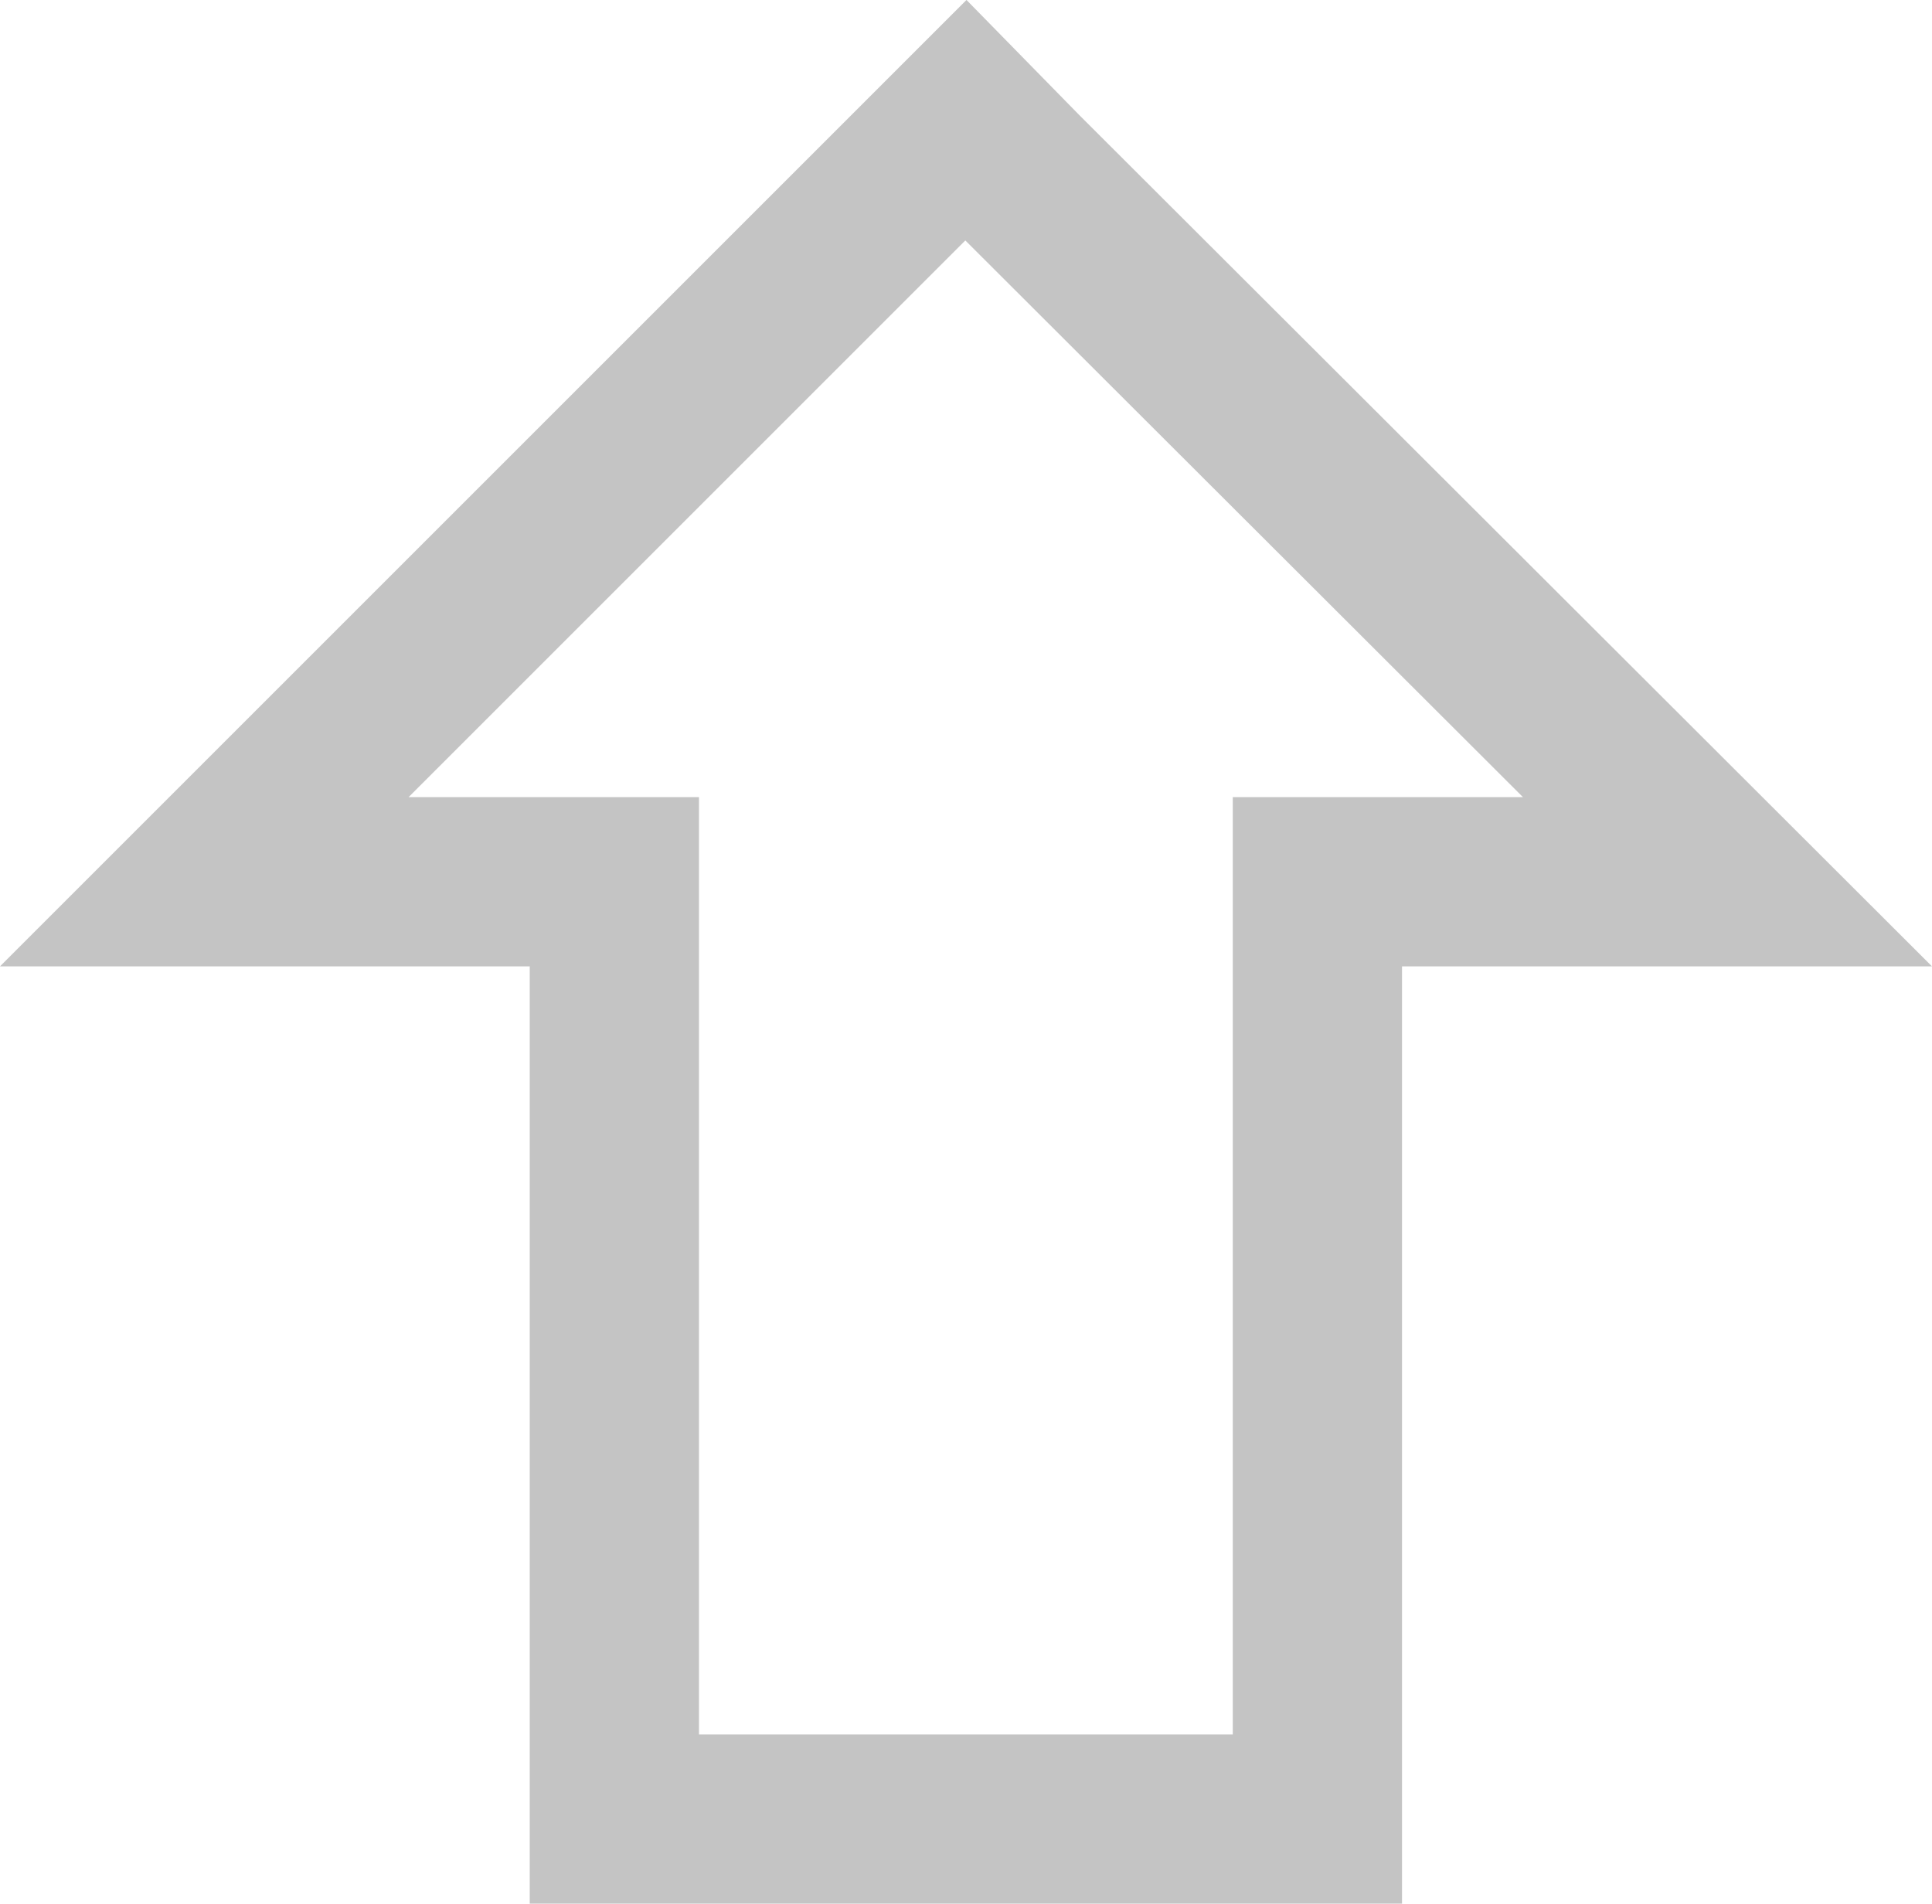 <svg xmlns="http://www.w3.org/2000/svg" width="22.831" height="22.498" viewBox="0 0 22.831 22.498">
  <path id="arrow" d="M12.5,2.5l.631.644L21.5,11.5H16.654V22.577H8.346V11.5H3.5l8.356-8.356Z" transform="translate(-1.086 -1.079)" fill="none" stroke="#c4c4c4" stroke-linecap="round" stroke-width="2"/>
</svg>

